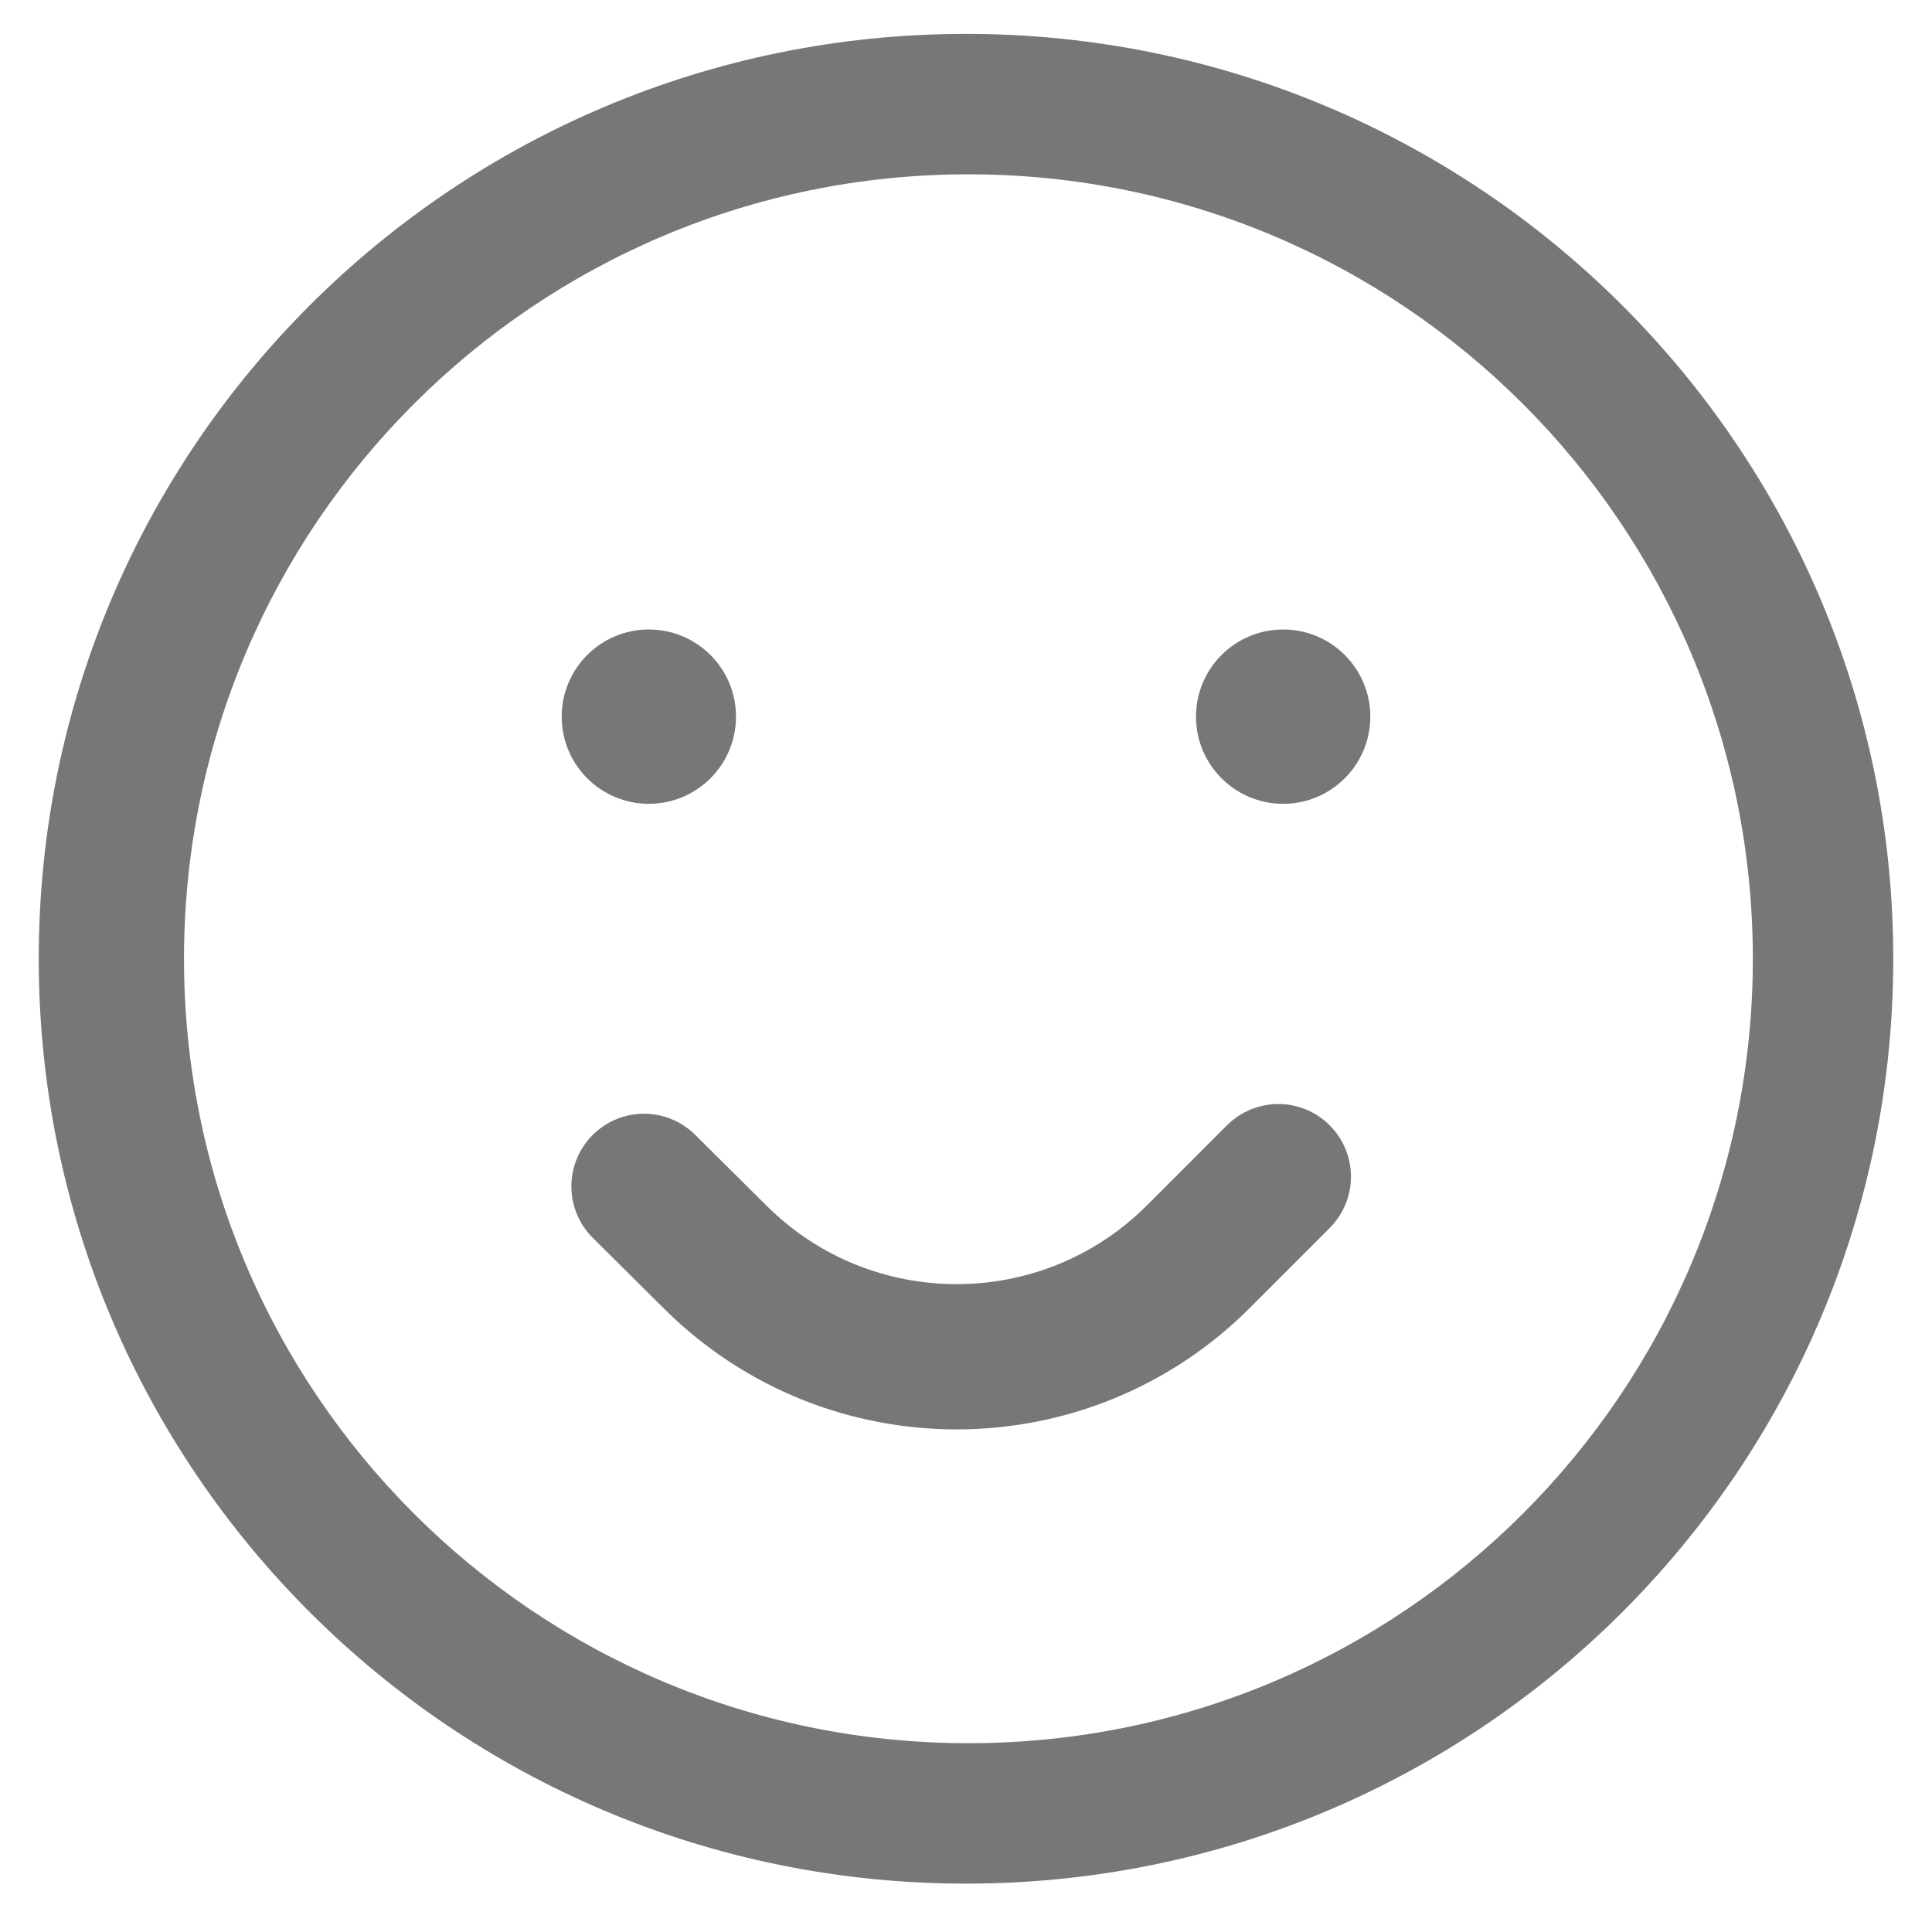 <?xml version="1.0" encoding="utf-8"?>
<!-- Generator: Adobe Illustrator 25.2.3, SVG Export Plug-In . SVG Version: 6.00 Build 0)  -->
<svg version="1.1" id="Слой_1" xmlns="http://www.w3.org/2000/svg" xmlns:xlink="http://www.w3.org/1999/xlink" x="0px" y="0px"
	 viewBox="0 0 399 397" style="enable-background:new 0 0 399 397;" xml:space="preserve">
<style type="text/css">
	.st0{fill:#777777;}
	.st1{fill:none;stroke:#777777;stroke-width:30;stroke-linecap:round;stroke-miterlimit:10;}
</style>
<path class="st0" d="M199.5,7C93.74,7,8,92.51,8,198s85.74,191,191.5,191S391,303.49,391,198S305.26,7,199.5,7z M200,360
	c-89.47,0-162-72.53-162-162S110.53,36,200,36s162,72.53,162,162S289.47,360,200,360z"/>
<circle class="st0" cx="134" cy="148" r="18"/>
<circle class="st0" cx="265" cy="148" r="18"/>
<path class="st1" d="M133,245l14.77,14.67c27.61,27.43,72.21,27.36,99.73-0.16L264,243"/>
</svg>
